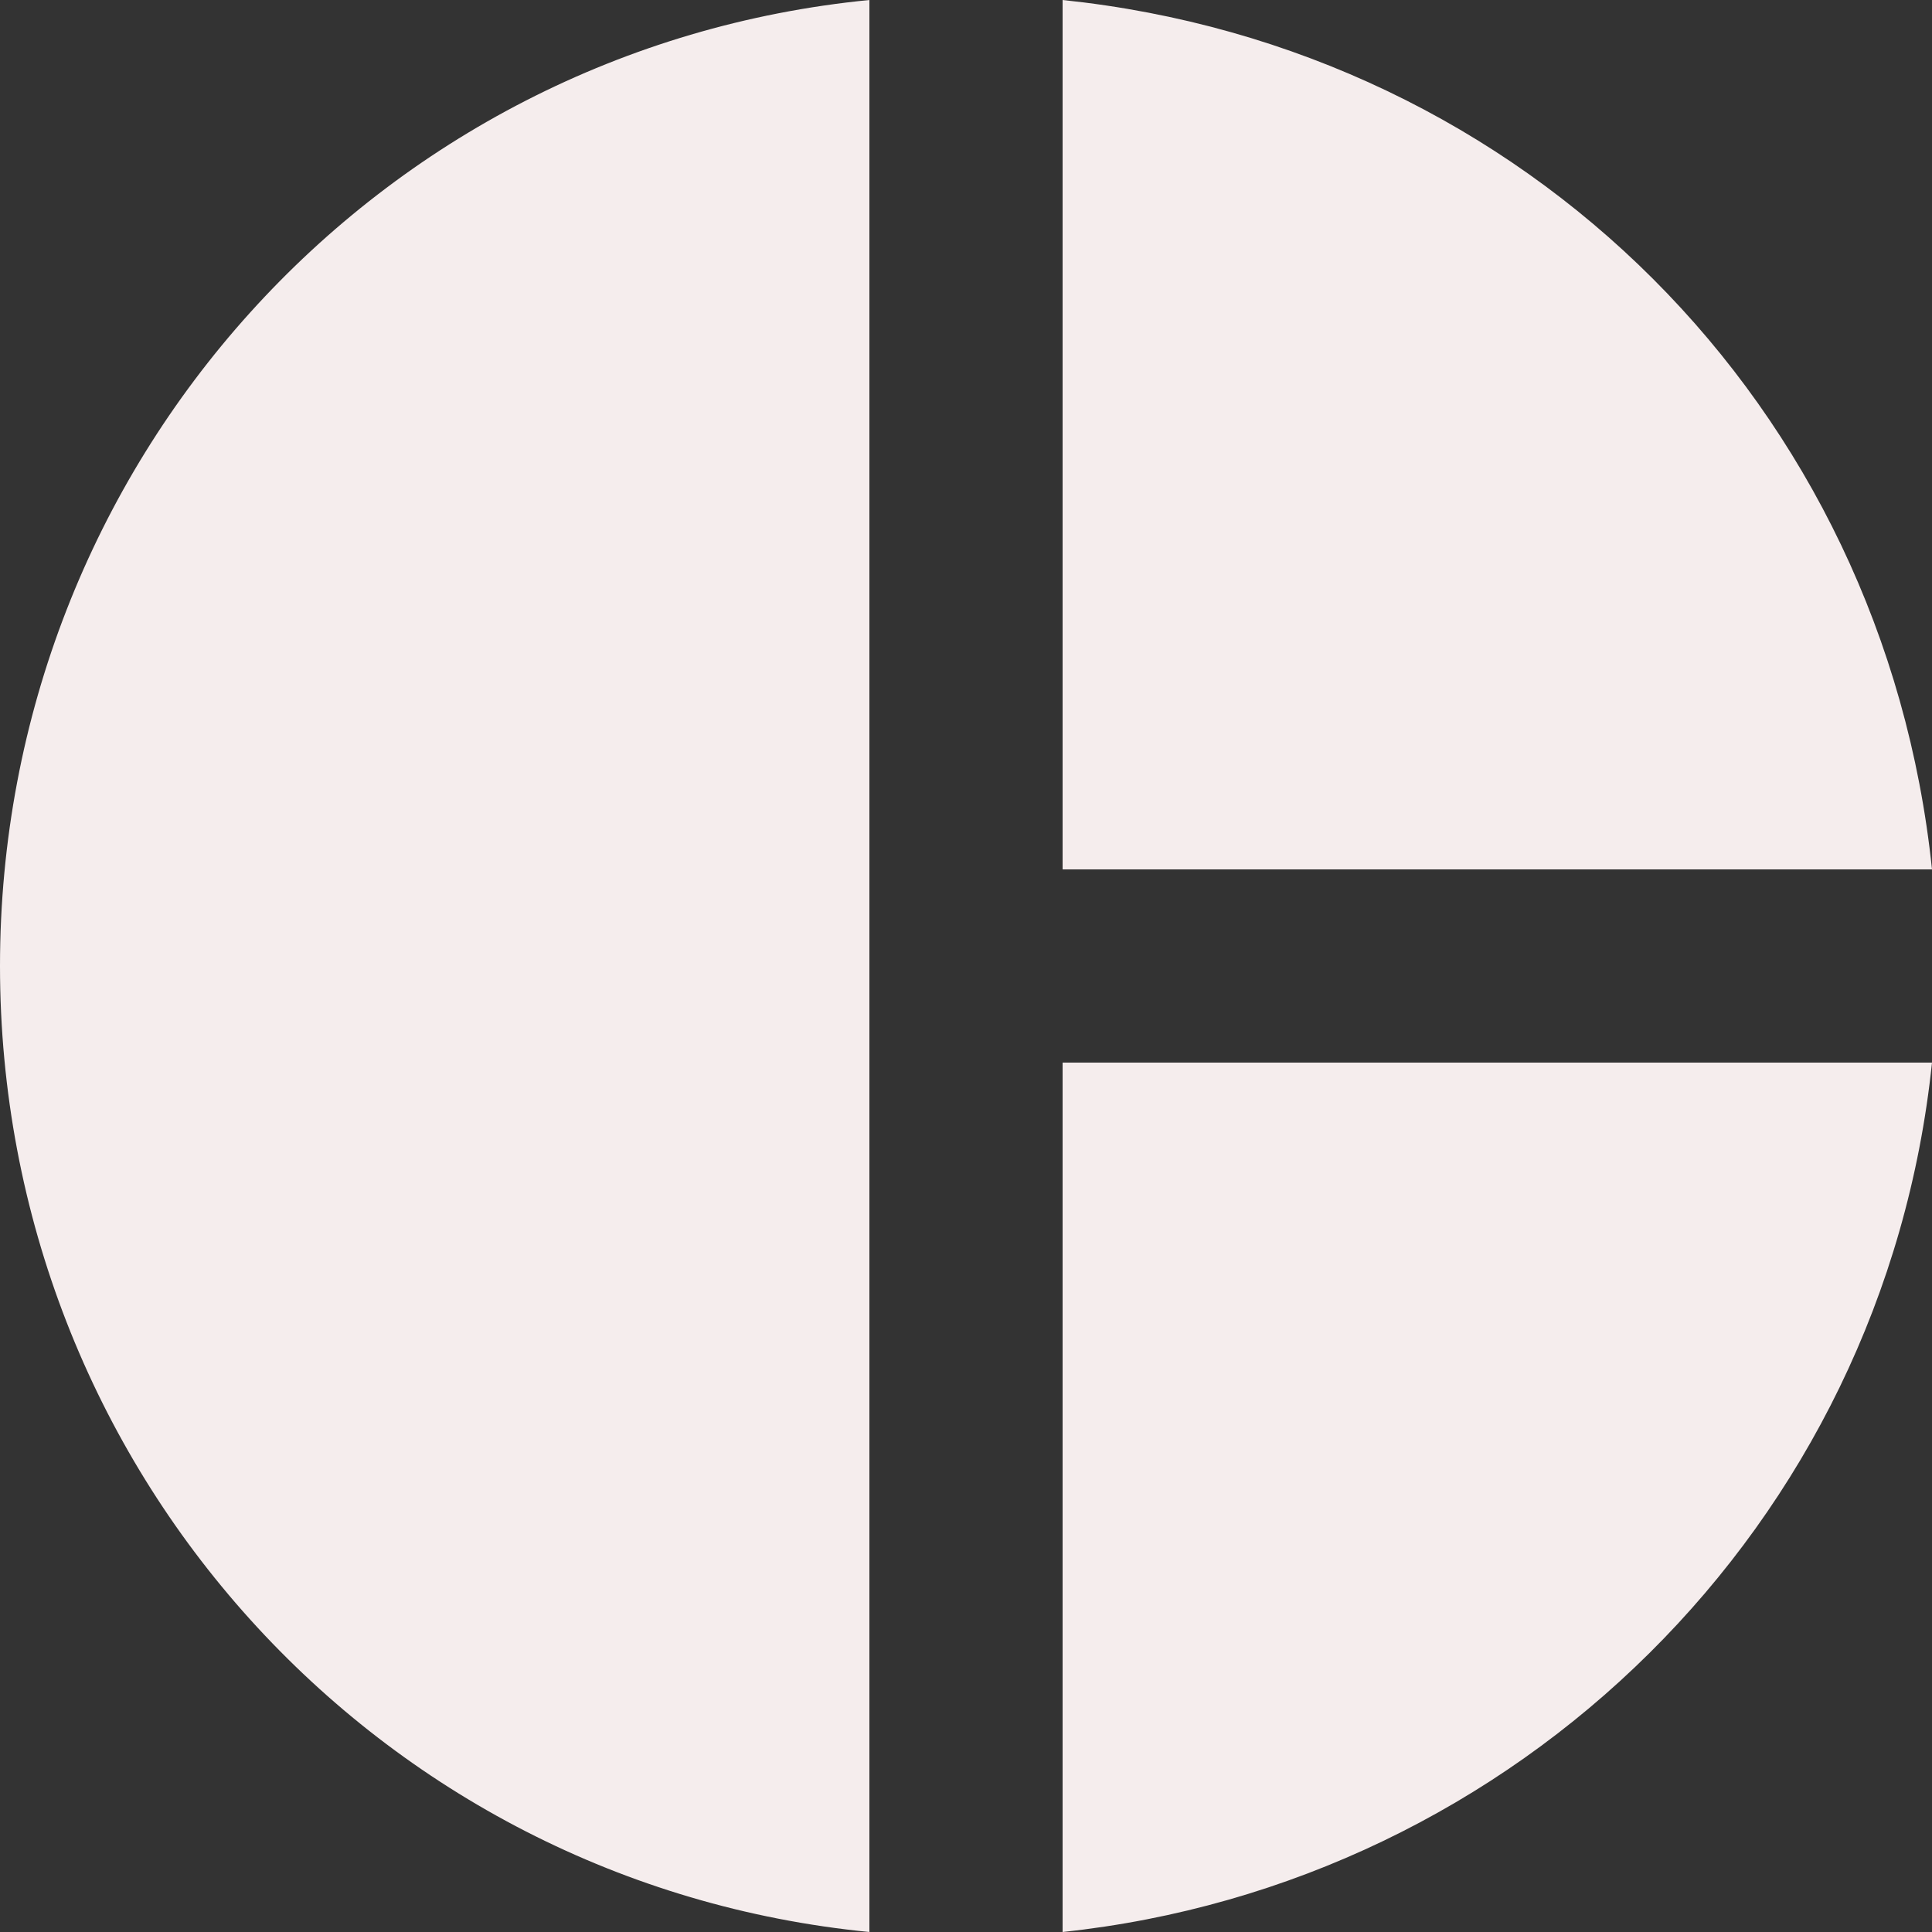 <svg width="20" height="20" viewBox="0 0 20 20" fill="none" xmlns="http://www.w3.org/2000/svg">
<rect x="0" y="0" width="20" height="20" fill="#333333" stroke="none"/>
<path d="M9 0V20C3.9 19.5 0 15.2 0 10C0 4.8 3.9 0.5 9 0ZM11 0V9H20C19.5 4.2 15.8 0.5 11 0ZM11 11V20C15.7 19.5 19.5 15.8 20 11H11Z" fill="#F5EDED"/>
</svg>

